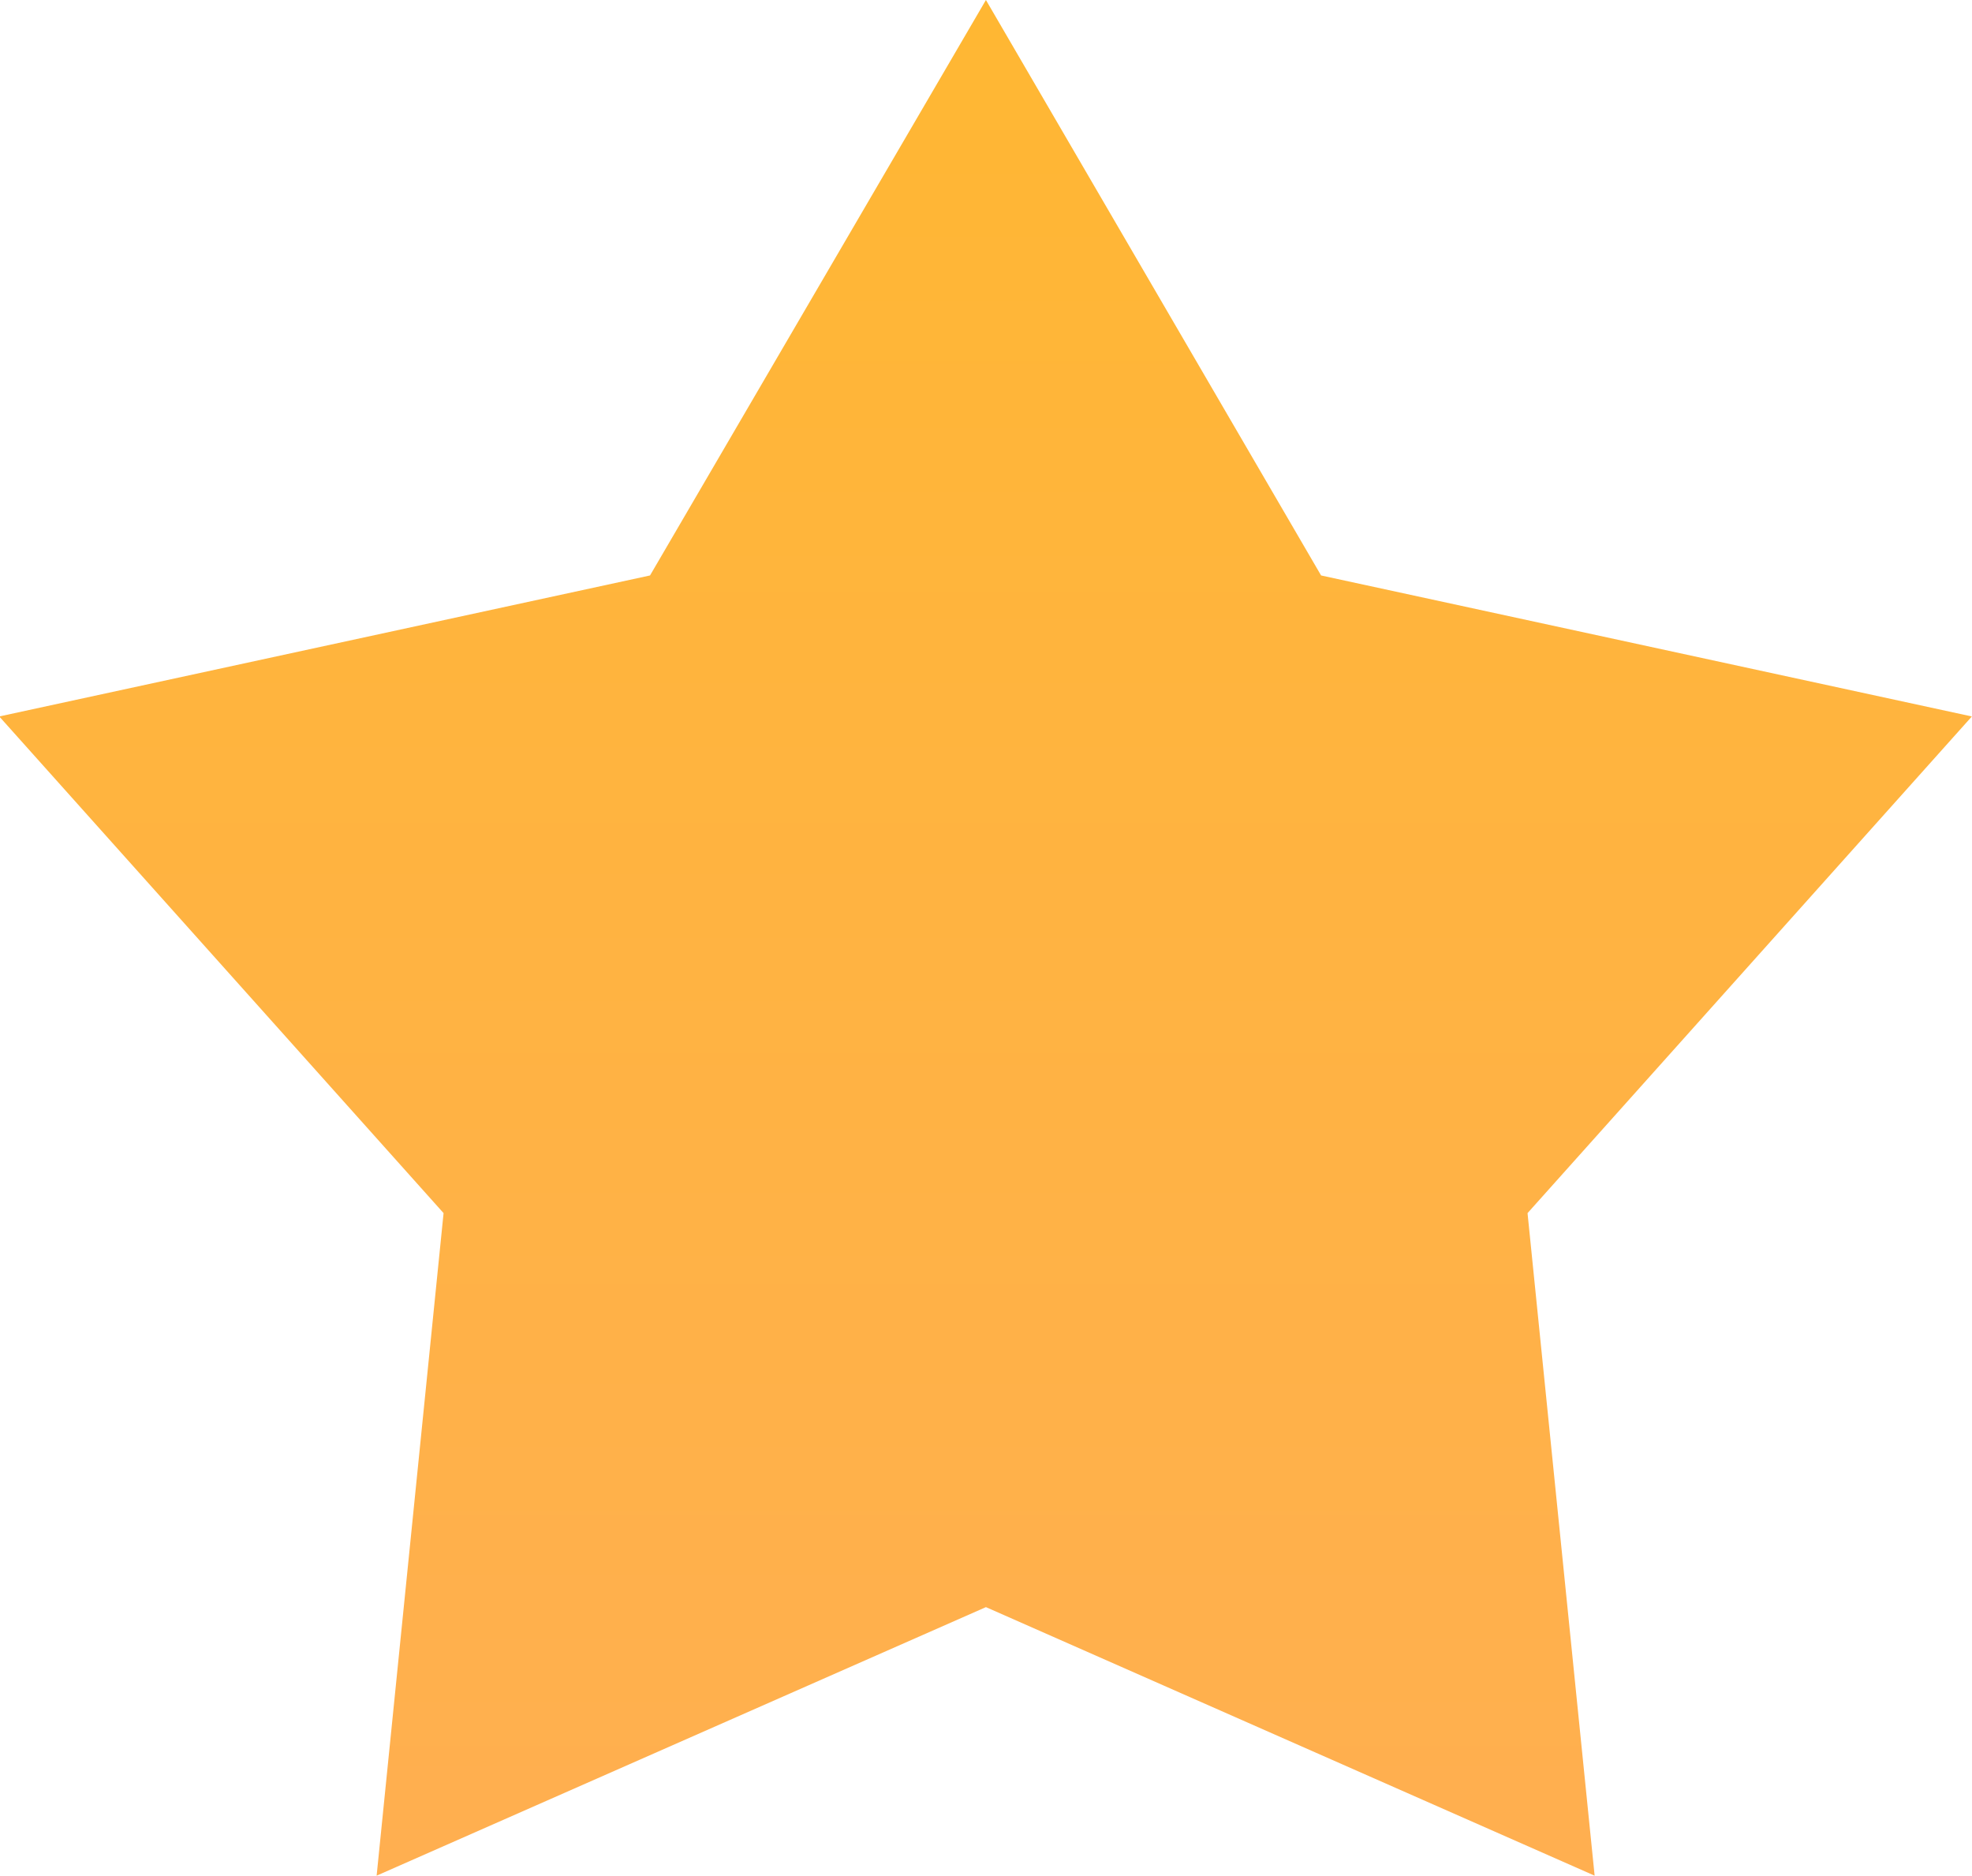 <svg xmlns="http://www.w3.org/2000/svg" xmlns:xlink="http://www.w3.org/1999/xlink" width="13.315" height="12.663" viewBox="0 0 13.315 12.663">
  <defs>
    <linearGradient id="linear-gradient" x1="0.5" x2="0.5" y2="1" gradientUnits="objectBoundingBox">
      <stop offset="0" stop-color="#ffb733"/>
      <stop offset="1" stop-color="#ffaf50"/>
    </linearGradient>
  </defs>
  <path id="favorite" d="M7,10.85,2.886,12.663,3.338,8.19l-3-3.353,4.394-.952L7,0,9.263,3.885l4.394.952-3,3.353.453,4.473Z" transform="translate(-0.343)" fill="url(#linear-gradient)"/>
</svg>
